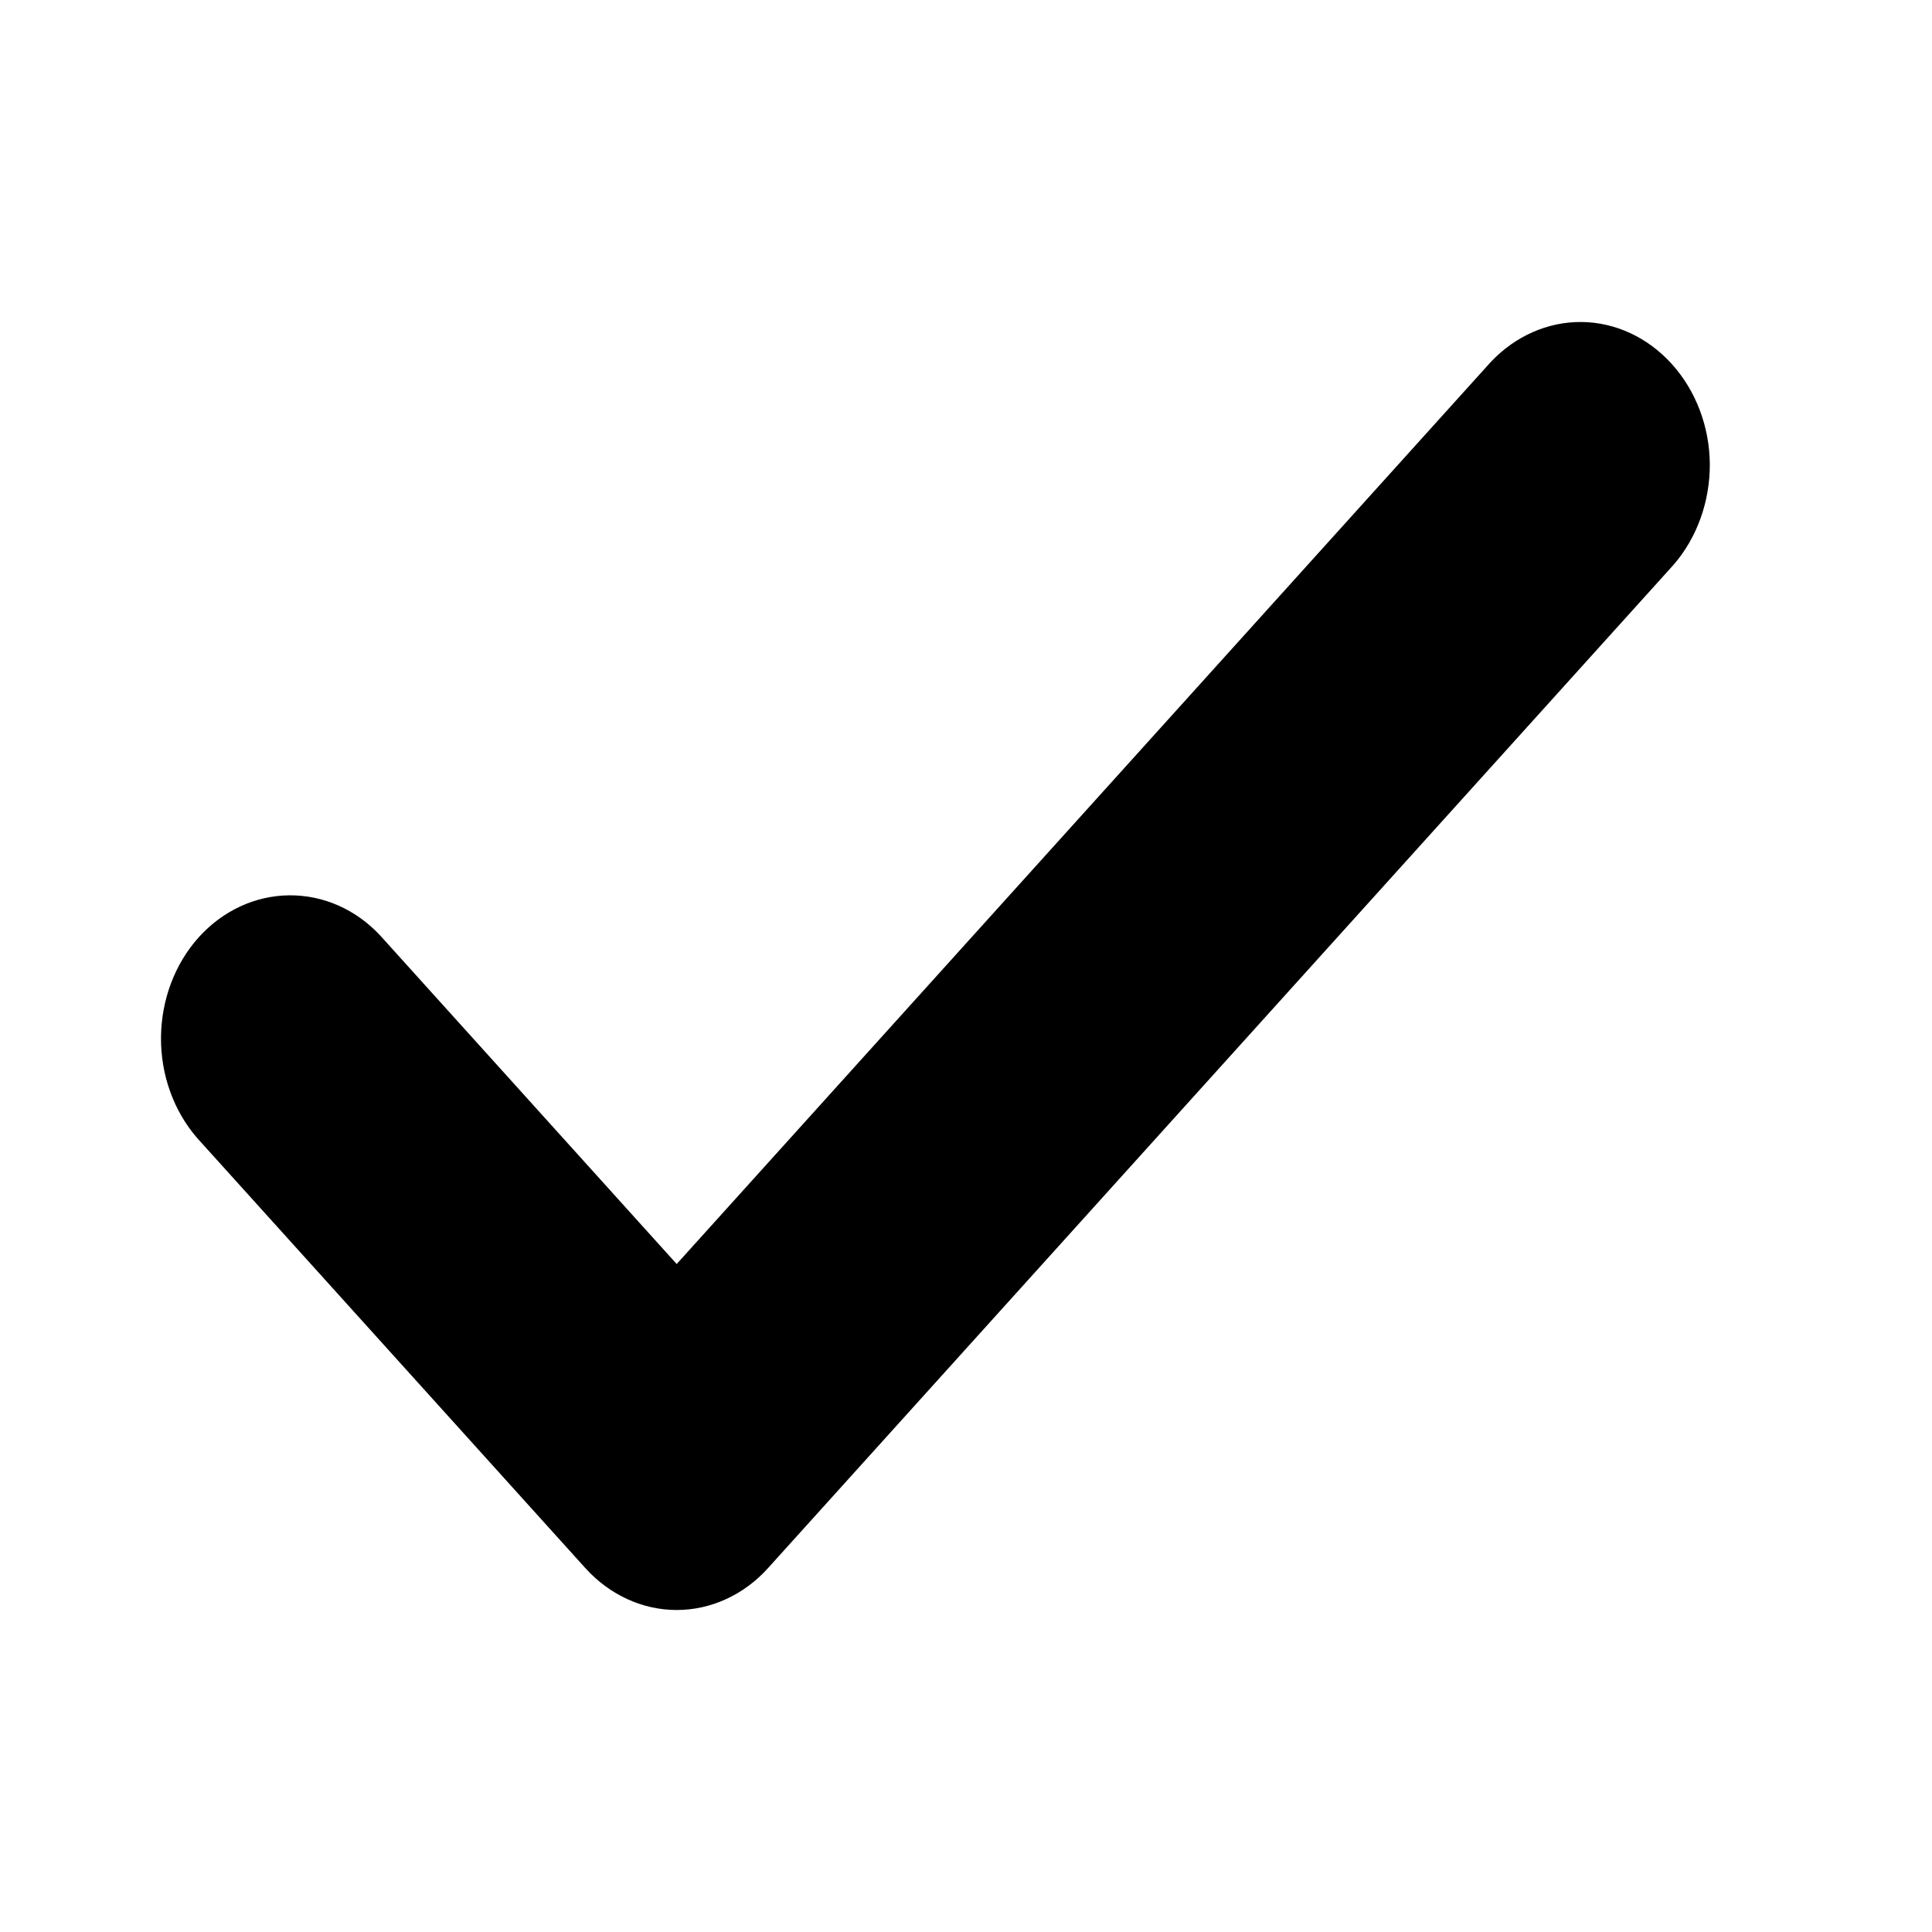 <svg width="12" height="12" viewBox="0 0 12 12" fill="none" xmlns="http://www.w3.org/2000/svg">
<path d="M9.258 2.25L4.203 7.851L2.361 5.81C2.21 5.648 2.007 5.559 1.796 5.561C1.586 5.563 1.384 5.656 1.235 5.821C1.086 5.986 1.002 6.21 1 6.443C0.998 6.676 1.079 6.901 1.225 7.069L3.635 9.739C3.786 9.906 3.99 10 4.203 10C4.416 10 4.621 9.906 4.771 9.739L10.394 3.509C10.54 3.341 10.621 3.116 10.62 2.882C10.618 2.649 10.533 2.426 10.384 2.261C10.235 2.096 10.034 2.002 9.823 2C9.613 1.998 9.41 2.088 9.258 2.25Z" fill="currentColor"/>
</svg>
